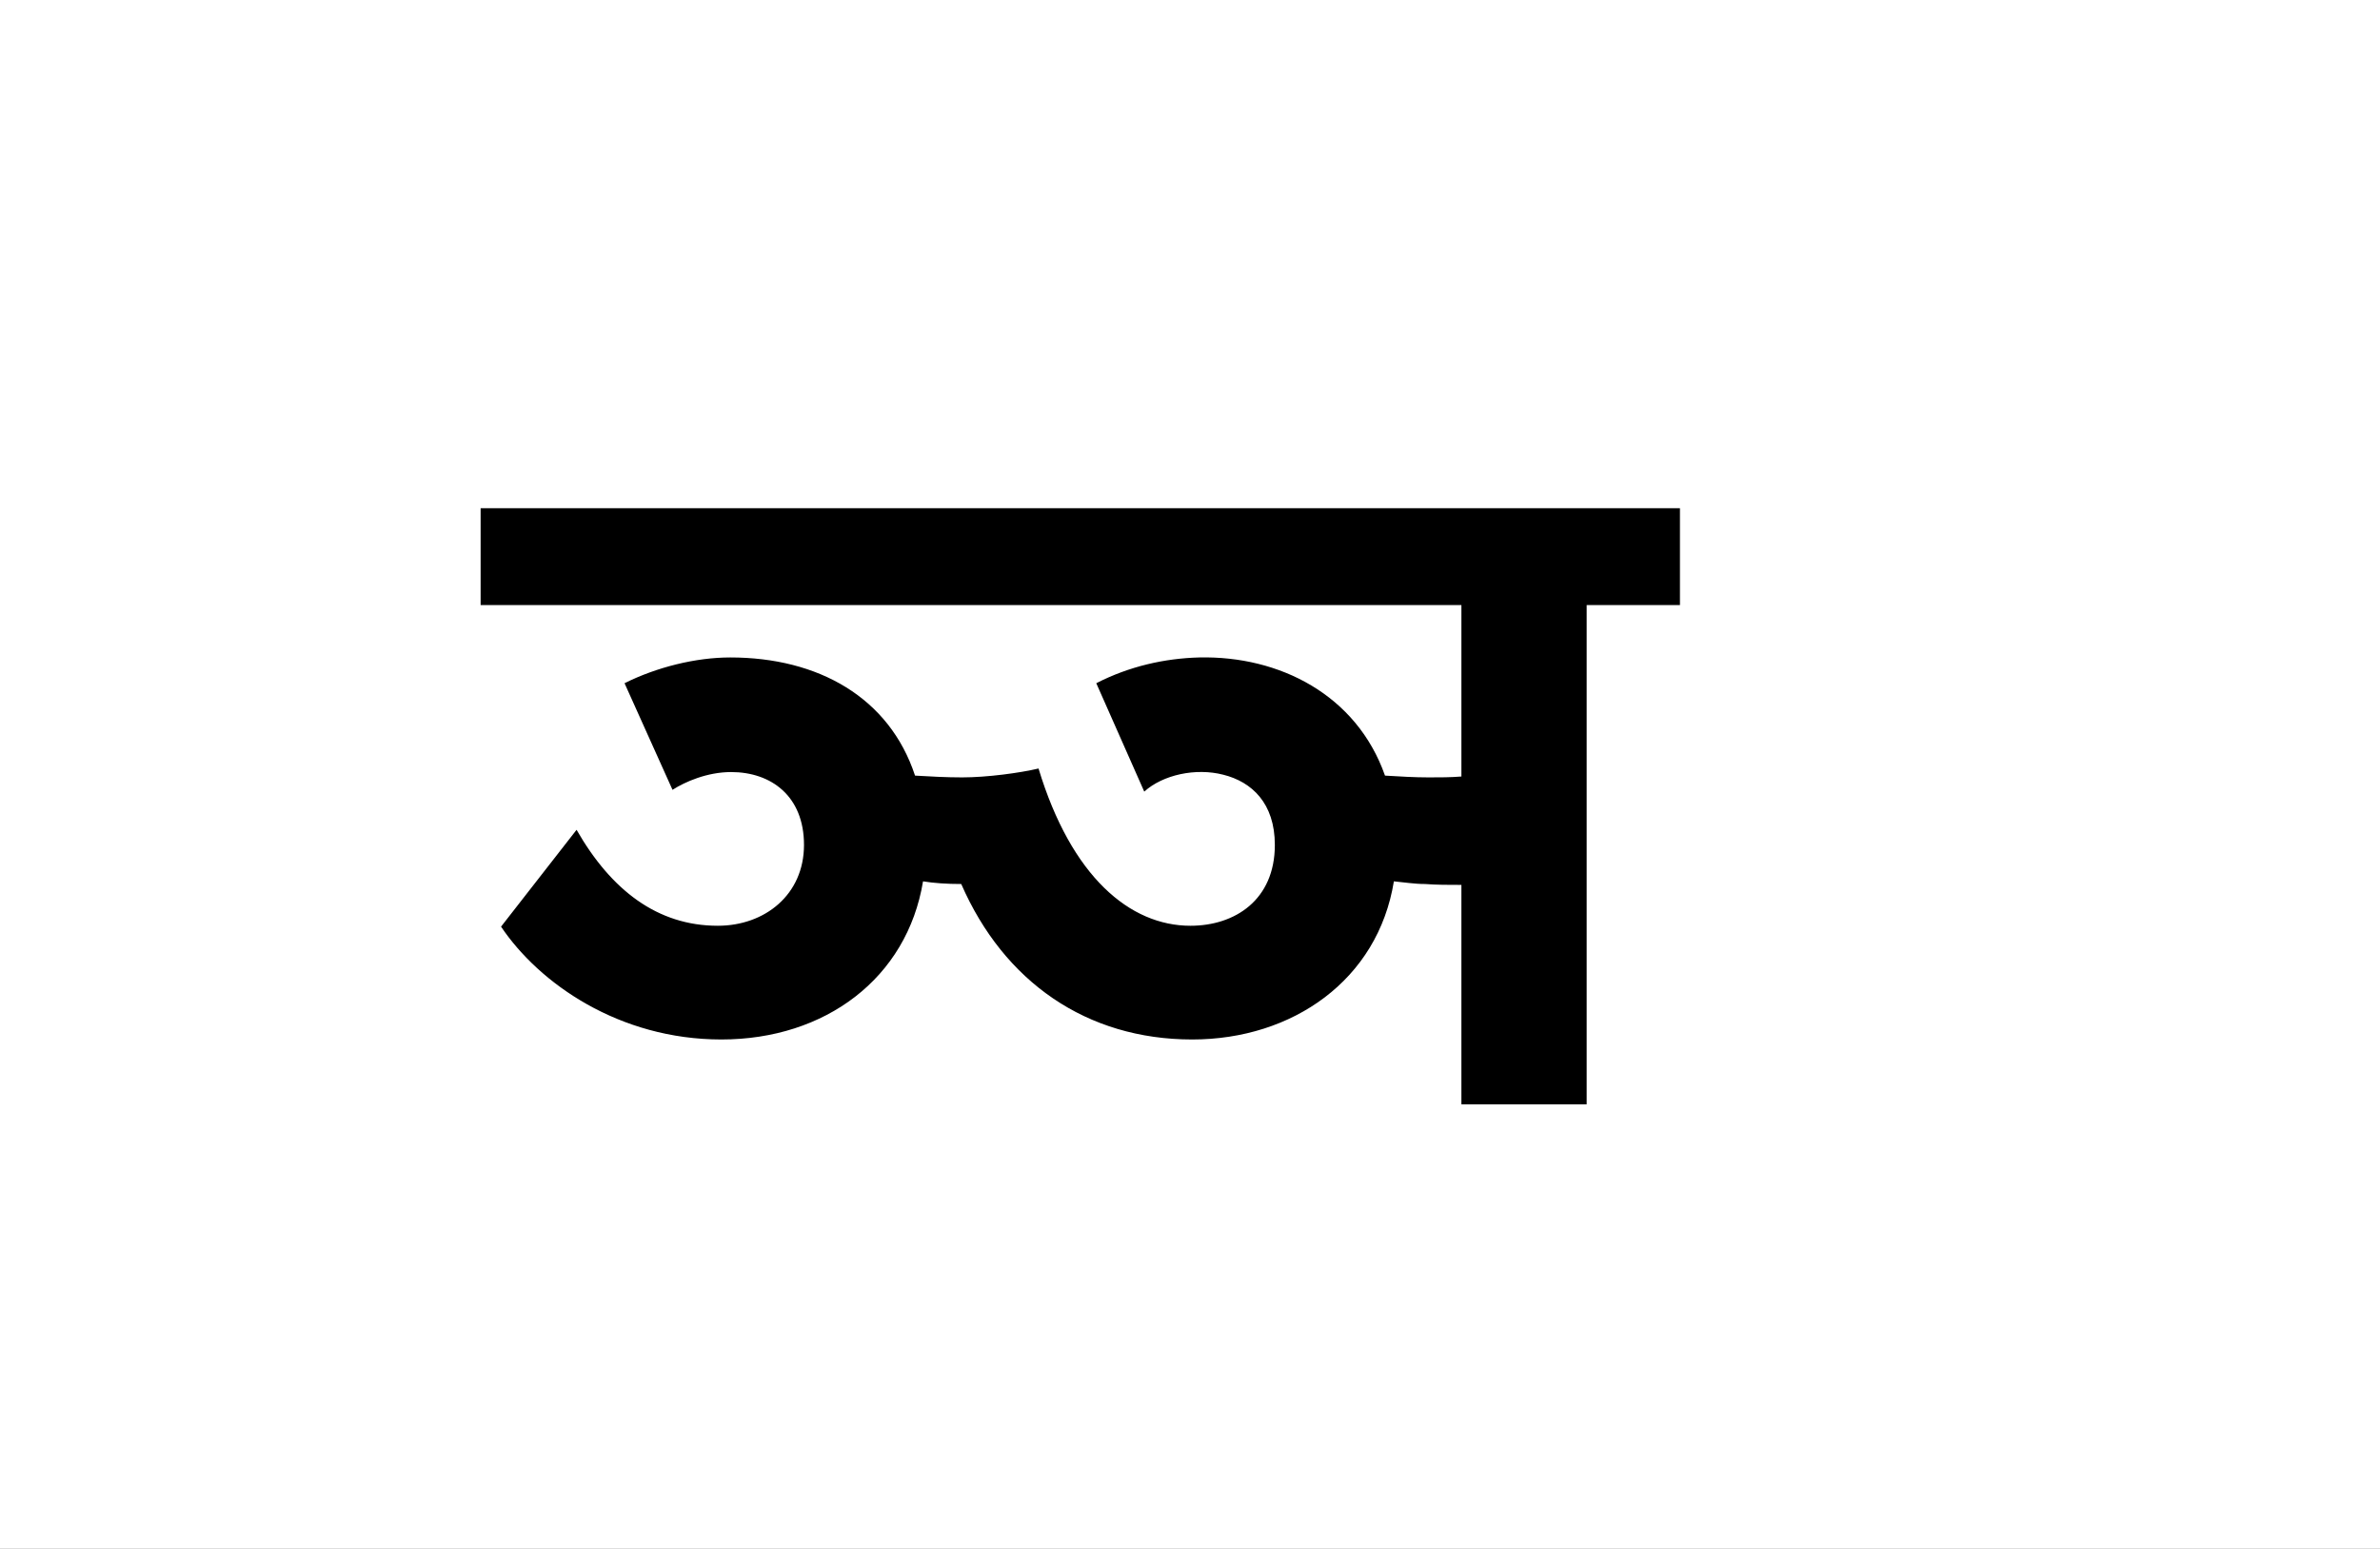 <?xml version="1.0" encoding="UTF-8"?>
<svg height="1743" version="1.1" width="2679" xmlns="http://www.w3.org/2000/svg" xmlns:xlink="http://www.w3.org/1999/xlink">
 <rect width="100%" height="100%" fill="#808080" stroke="none"/>
 <path d="M0,0 l2679,0 l0,1743 l-2679,0 Z M0,0" fill="rgb(255,255,255)" transform="matrix(1,0,0,-1,0,1743)"/>
 <path d="M1215,0 l0,562 l105,0 l0,109 l-1350,0 l0,-109 l1104,0 l0,-193 c-12,-1,-24,-1,-37,-1 c-16,0,-32,1,-49,2 c-32,91,-119,135,-209,133 c-39,-1,-79,-10,-116,-29 l54,-122 c21,19,58,27,89,19 c32,-8,58,-32,58,-79 c0,-62,-45,-91,-95,-91 c-68,0,-134,55,-171,177 c-21,-5,-58,-10,-86,-10 c-18,0,-36,1,-53,2 c-29,88,-109,133,-208,133 c-39,0,-83,-11,-119,-29 l54,-120 c14,9,39,20,66,20 c45,0,82,-27,82,-82 c0,-56,-44,-91,-97,-91 c-68,0,-120,40,-159,108 l-85,-109 c43,-64,133,-127,248,-127 c117,0,209,69,227,178 c12,-2,27,-3,43,-3 c48,-110,141,-175,260,-175 c113,0,209,67,227,178 c11,-1,23,-3,35,-3 c13,-1,27,-1,41,-1 l0,-247 Z M1215,0" fill="rgb(0,0,0)" transform="matrix(1,0,0,-1,571,1243)"/>
</svg>